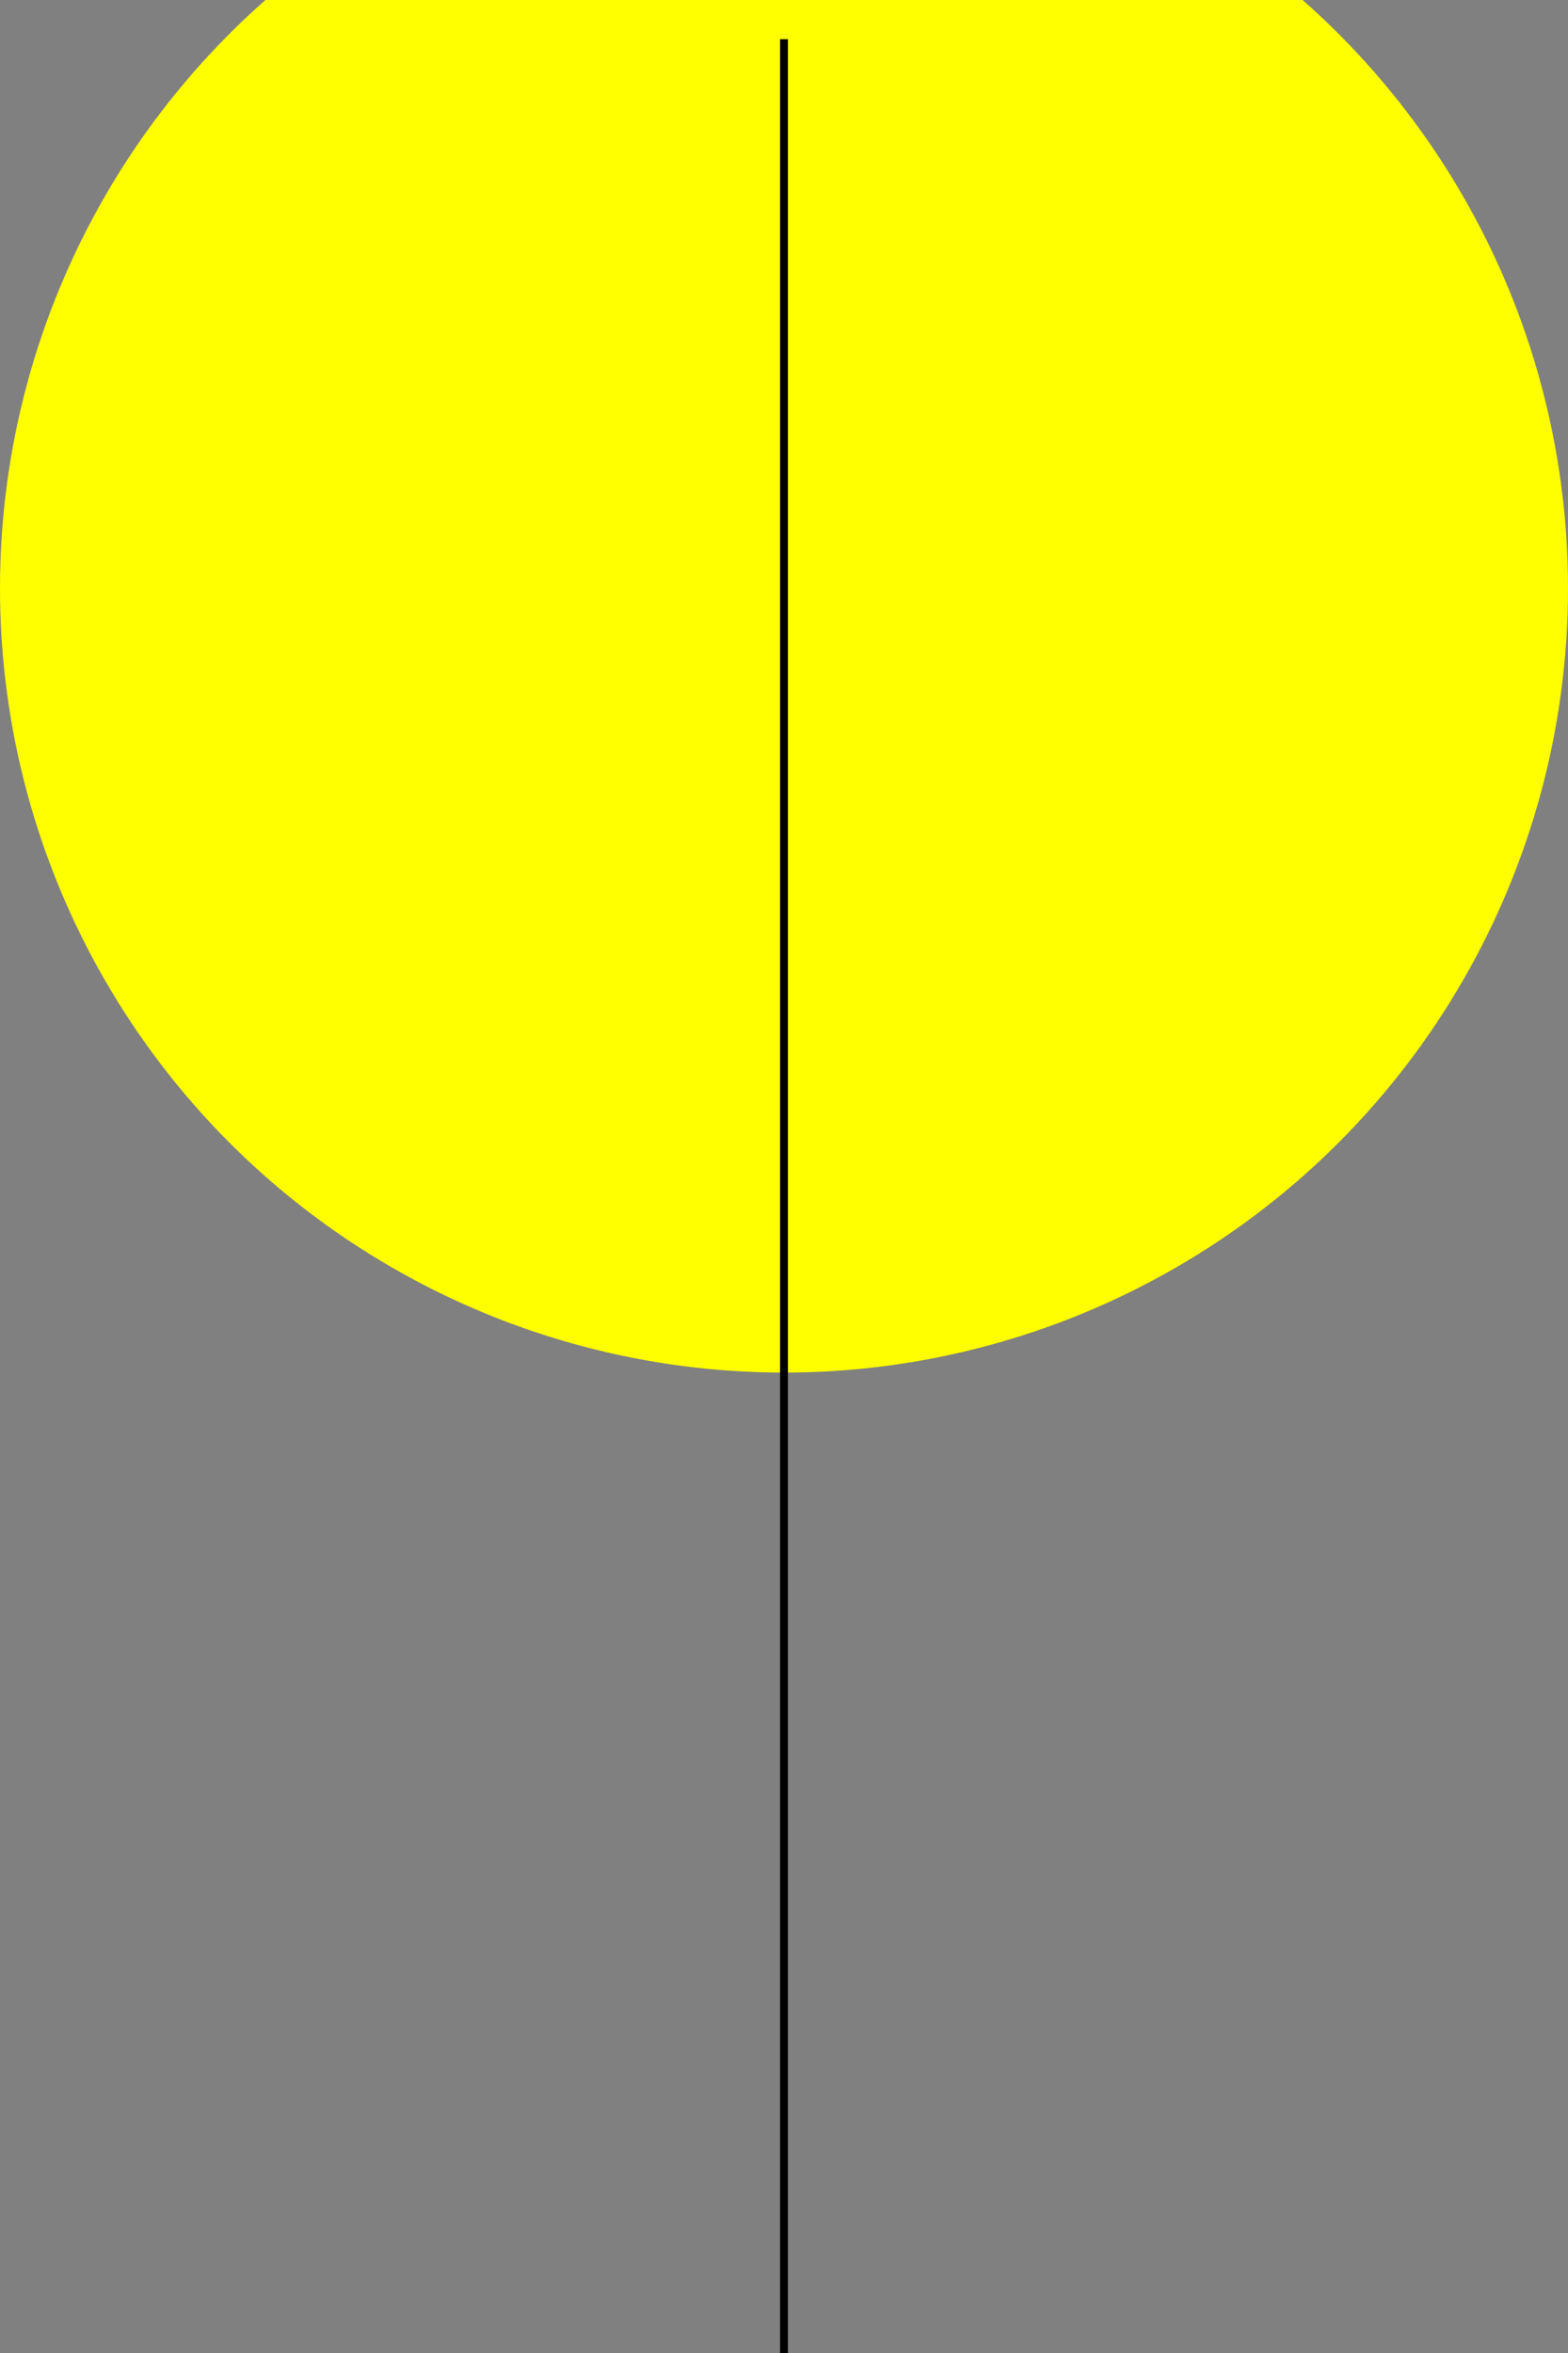 <svg width="200" height="300" xmlns="http://www.w3.org/2000/svg">
  <rect width="100%" height="100%" fill="#808080" stroke="none"/>
  <!-- Balloon -->
  <ellipse cx="100" cy="75" rx="100" ry="100"
           fill="#FFFF00"/>

  <!-- String -->
  <line x1="100" y1="5" x2="100" y2="300"
        stroke="black"/>
</svg>
